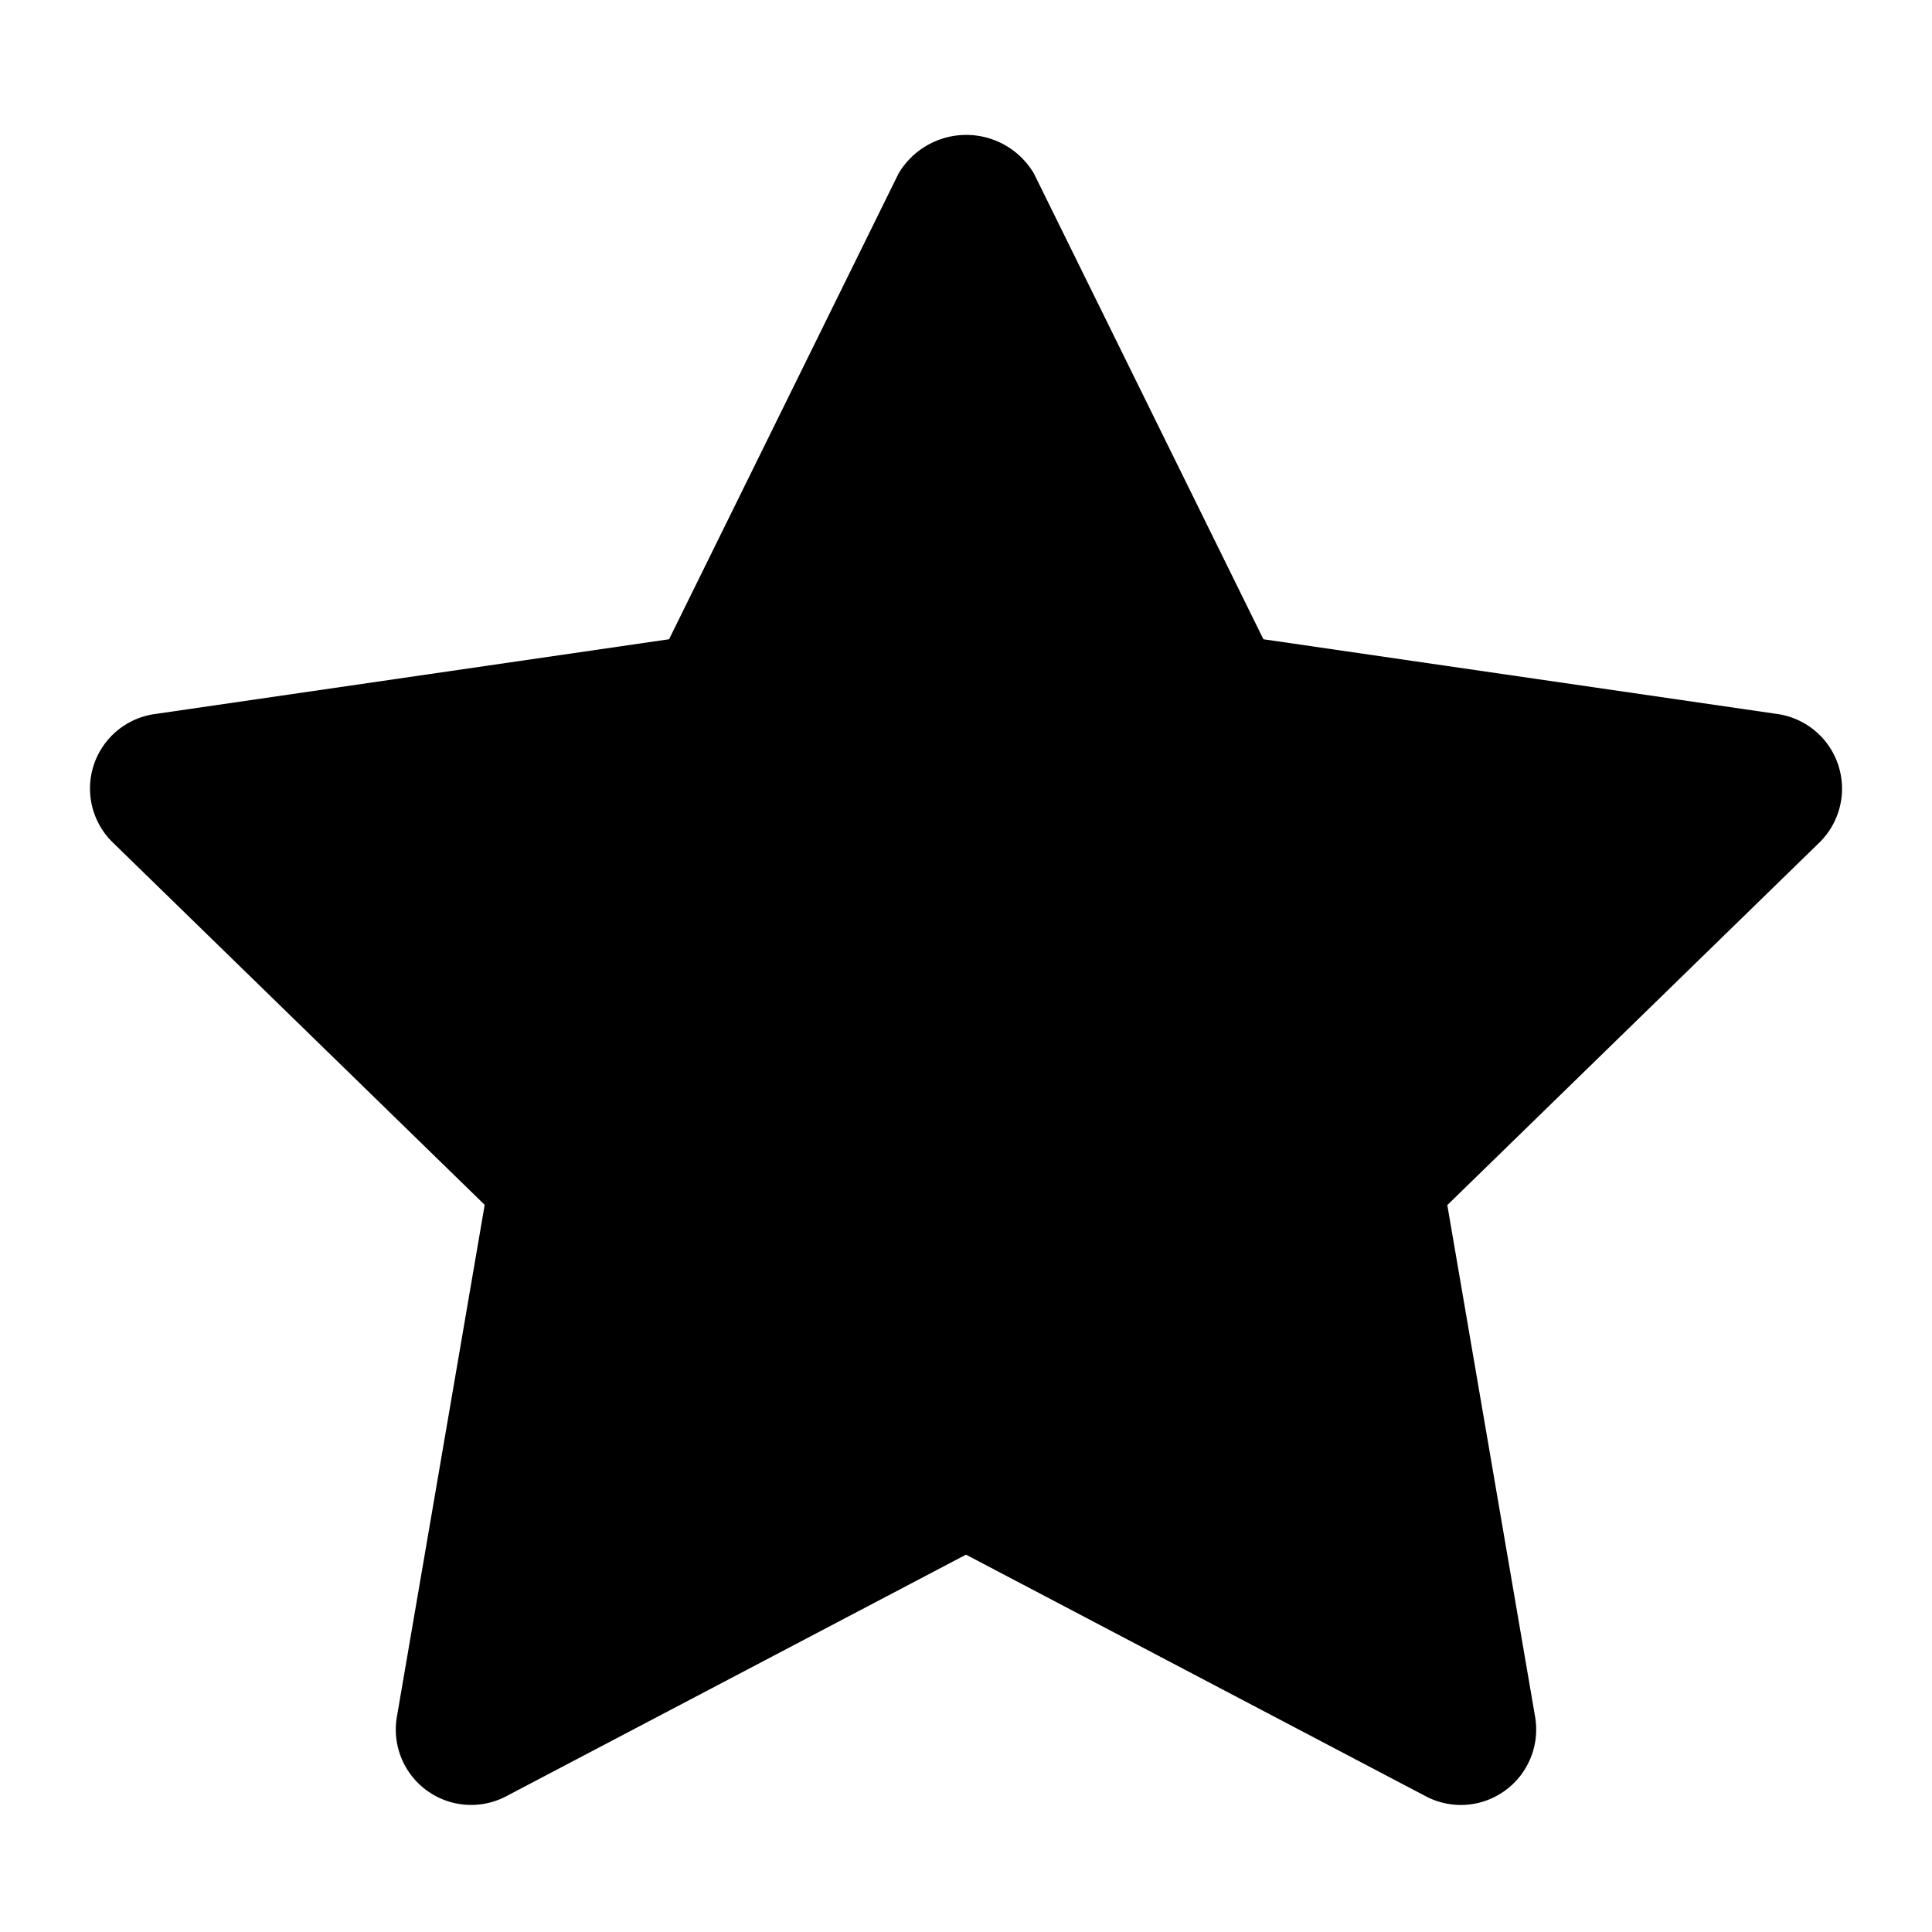 <svg id="Layer_1" data-name="Layer 1" xmlns="http://www.w3.org/2000/svg" viewBox="0 0 16 16"><title>closed-star</title><path d="M15.224,6.337a.624.624,0,0,0-.505-.424l-4.256-.619-1.9-3.856a.651.651,0,0,0-1.122,0l-1.9,3.856-4.256.619A.623.623,0,0,0,.935,6.978l3.079,3-.727,4.239a.624.624,0,0,0,.907.658l3.806-2,3.806,2a.622.622,0,0,0,.658-.046.625.625,0,0,0,.249-.612L11.986,9.98l3.079-3A.625.625,0,0,0,15.224,6.337Z"/></svg>